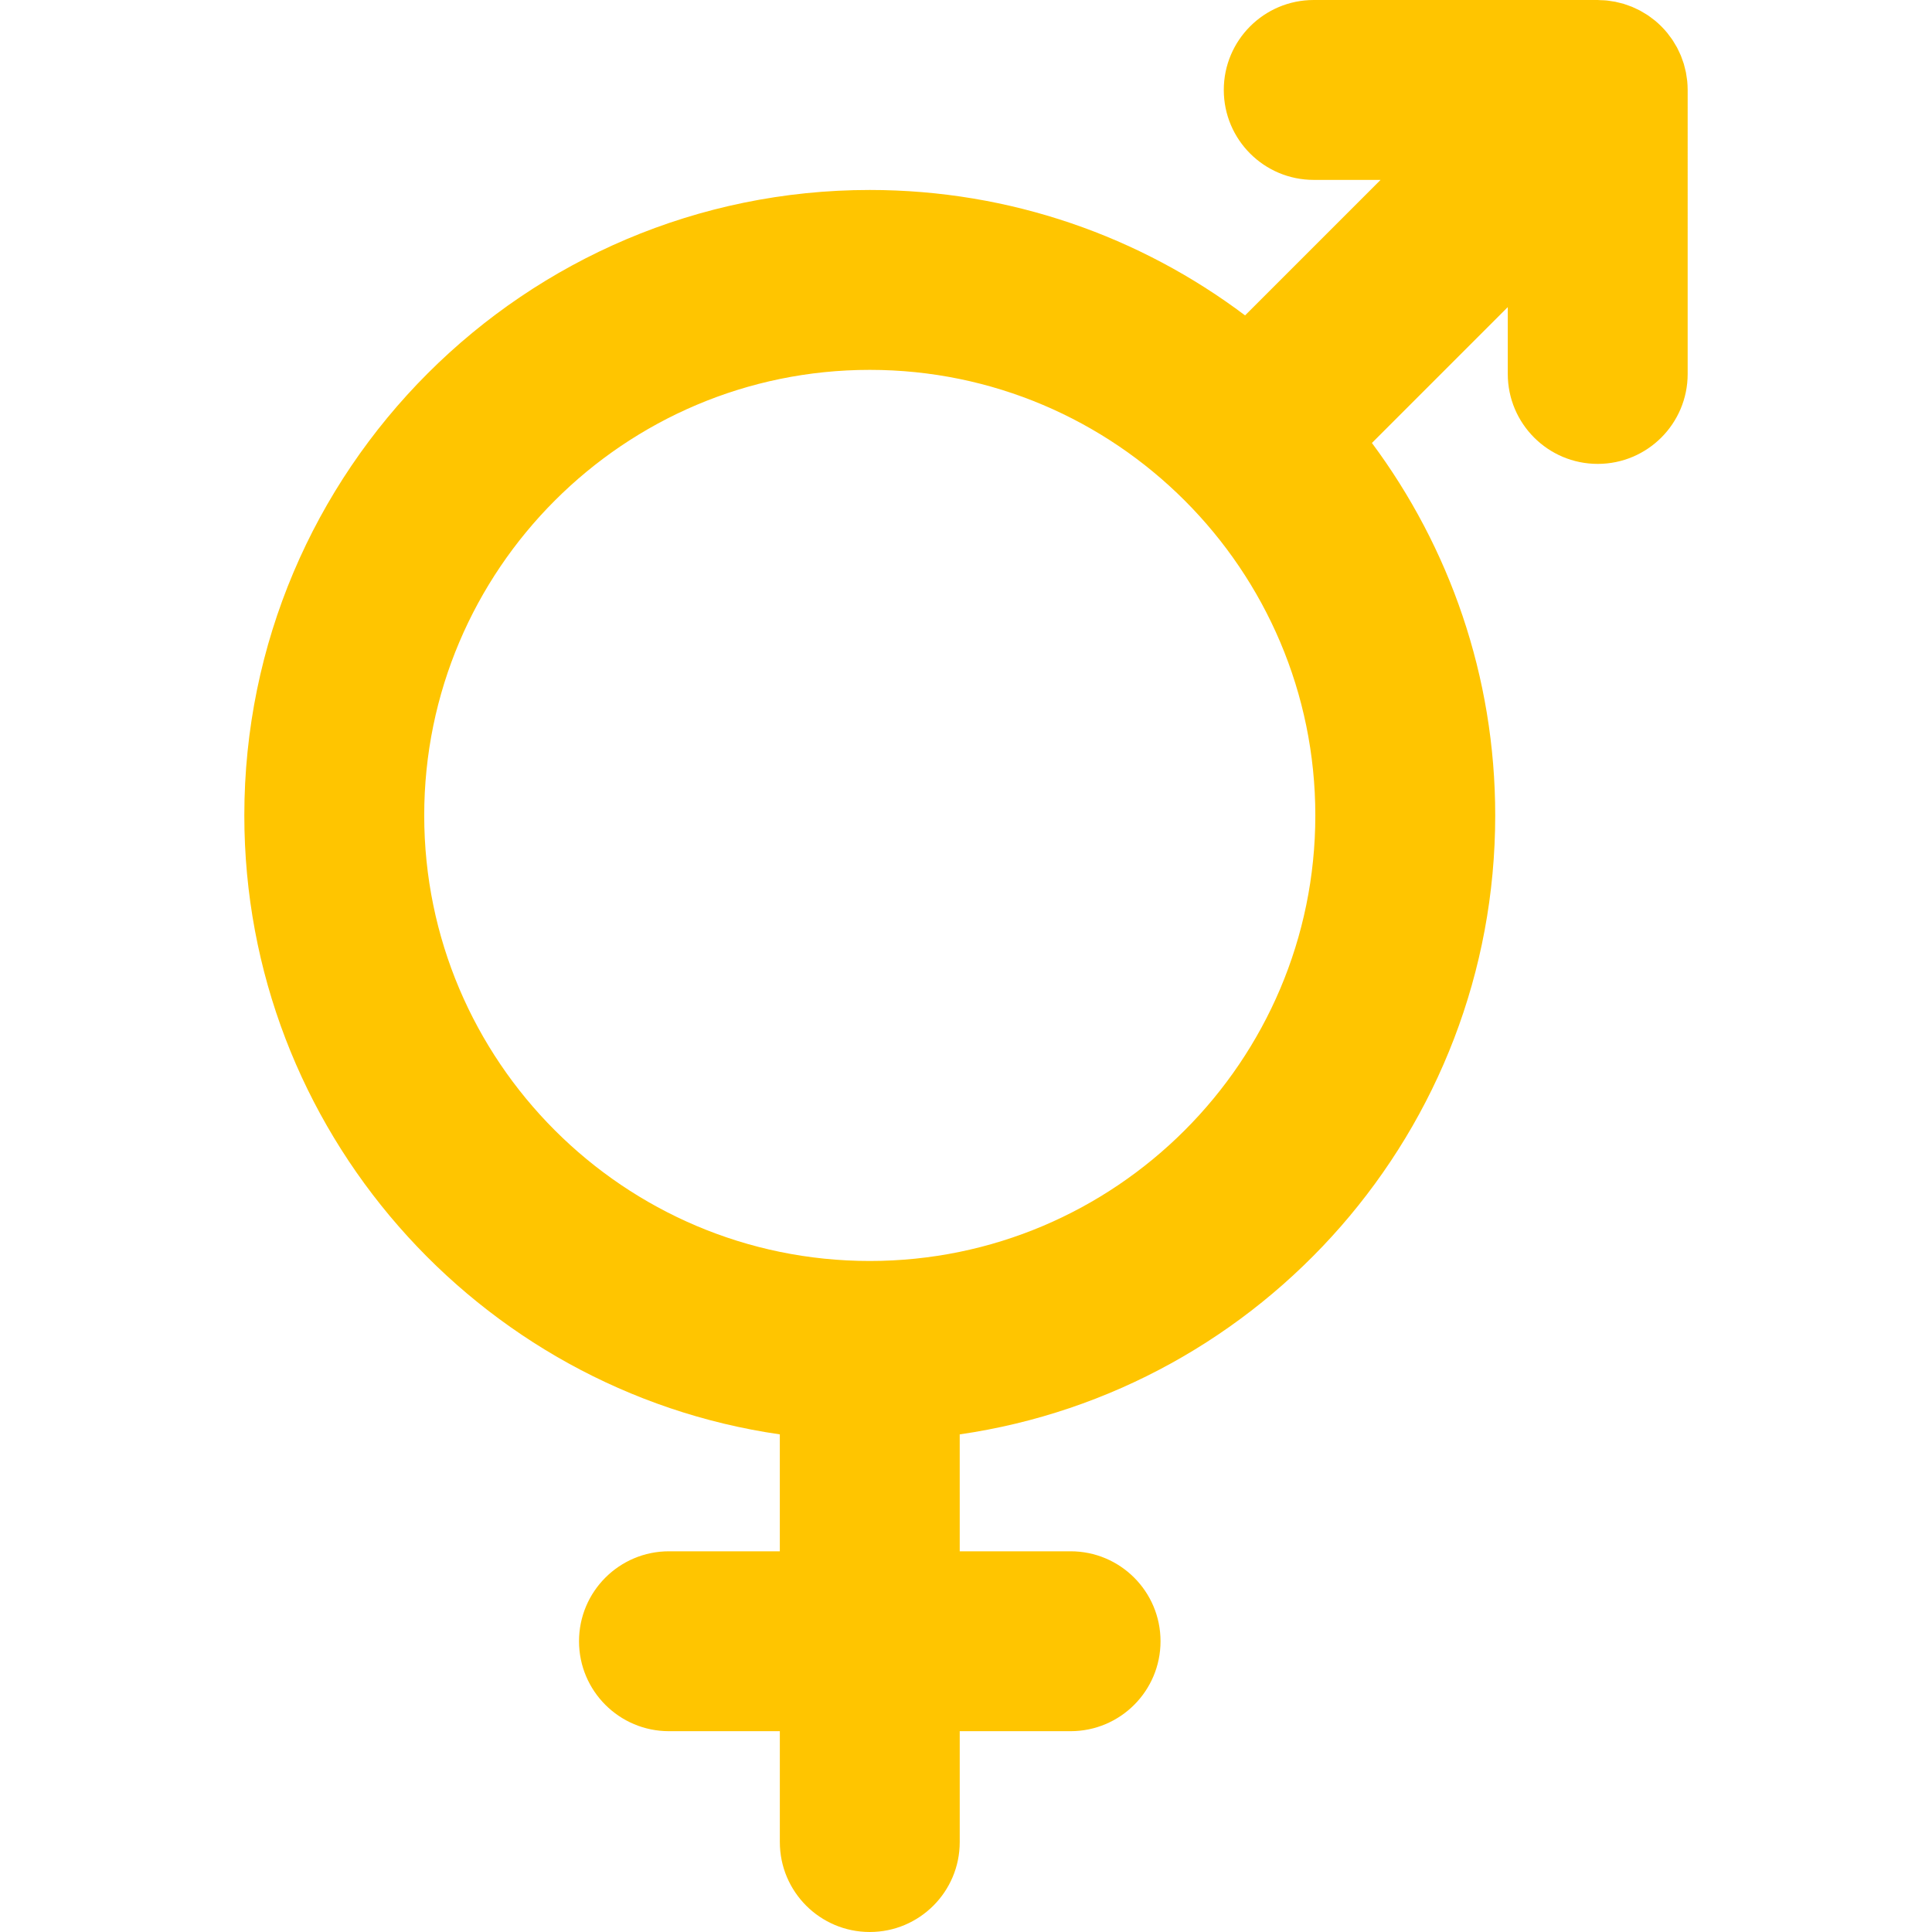 <?xml version="1.0" encoding="iso-8859-1"?>
<!-- Generator: Adobe Illustrator 19.0.0, SVG Export Plug-In . SVG Version: 6.00 Build 0)  -->
<svg fill="#FFC500" version="1.1" id="Layer_1" xmlns="http://www.w3.org/2000/svg" xmlns:xlink="http://www.w3.org/1999/xlink" x="0px" y="0px"
	 viewBox="0 0 322.187 322.187" style="enable-background:new 0 0 322.187 322.187;" xml:space="preserve">
<path id="XMLID_484_" d="M281.439,14.934c-0.002-0.471-0.025-0.941-0.071-1.411c-0.023-0.236-0.067-0.466-0.101-0.699
	c-0.037-0.25-0.065-0.502-0.115-0.75c-0.052-0.264-0.124-0.52-0.19-0.778c-0.055-0.215-0.102-0.431-0.165-0.644
	c-0.077-0.254-0.172-0.5-0.262-0.748c-0.077-0.212-0.146-0.426-0.232-0.636c-0.098-0.235-0.212-0.462-0.321-0.691
	c-0.101-0.213-0.195-0.429-0.307-0.638c-0.121-0.226-0.258-0.44-0.39-0.659c-0.121-0.2-0.233-0.403-0.364-0.599
	c-0.167-0.25-0.353-0.487-0.534-0.727c-0.114-0.15-0.218-0.305-0.338-0.452c-0.631-0.77-1.336-1.476-2.106-2.106
	c-0.138-0.113-0.285-0.211-0.426-0.318c-0.248-0.189-0.494-0.381-0.754-0.554c-0.186-0.124-0.379-0.231-0.569-0.346
	c-0.229-0.139-0.455-0.282-0.691-0.409c-0.196-0.104-0.397-0.192-0.596-0.287c-0.244-0.117-0.485-0.237-0.736-0.341
	c-0.191-0.079-0.386-0.141-0.579-0.212c-0.268-0.098-0.533-0.2-0.807-0.282c-0.187-0.056-0.377-0.097-0.565-0.145
	c-0.285-0.074-0.568-0.152-0.859-0.21c-0.204-0.04-0.41-0.063-0.615-0.094c-0.278-0.043-0.553-0.093-0.836-0.121
	c-0.325-0.031-0.65-0.039-0.977-0.049C266.768,0.019,266.607,0,266.442,0h-47.359c-8.284,0-15,6.716-15,15c0,8.284,6.716,15,15,15
	h11.148l-22.598,22.598C190.188,39.471,168.51,31.68,145.046,31.68c-57.512,0-104.302,46.79-104.302,104.303
	c0,52.419,38.871,95.923,89.301,103.219l0.001,19.497h-18.487c-8.284,0-15,6.716-15,15c0,8.284,6.716,15,15,15h18.488l0.001,18.488
	c0,8.284,6.716,15,15,15c8.284,0,15-6.716,15-15.001l-0.001-18.487h18.487c8.284,0,15-6.716,15-15c0-8.284-6.716-15-15-15h-18.487
	l-0.001-19.497c50.43-7.295,89.302-50.8,89.302-103.219c0-23.251-7.65-44.748-20.562-62.111l22.656-22.657V62.36
	c0,8.284,6.716,15,15,15c8.284,0,15-6.716,15-15V15C281.442,14.978,281.439,14.957,281.439,14.934z M145.046,210.285
	c-40.97,0-74.302-33.332-74.302-74.302c0-40.971,33.331-74.303,74.302-74.303c40.97,0,74.302,33.332,74.302,74.303
	C219.348,176.953,186.016,210.285,145.046,210.285z"/>
<g>
</g>
<g>
</g>
<g>
</g>
<g>
</g>
<g>
</g>
<g>
</g>
<g>
</g>
<g>
</g>
<g>
</g>
<g>
</g>
<g>
</g>
<g>
</g>
<g>
</g>
<g>
</g>
<g>
</g>
</svg>
